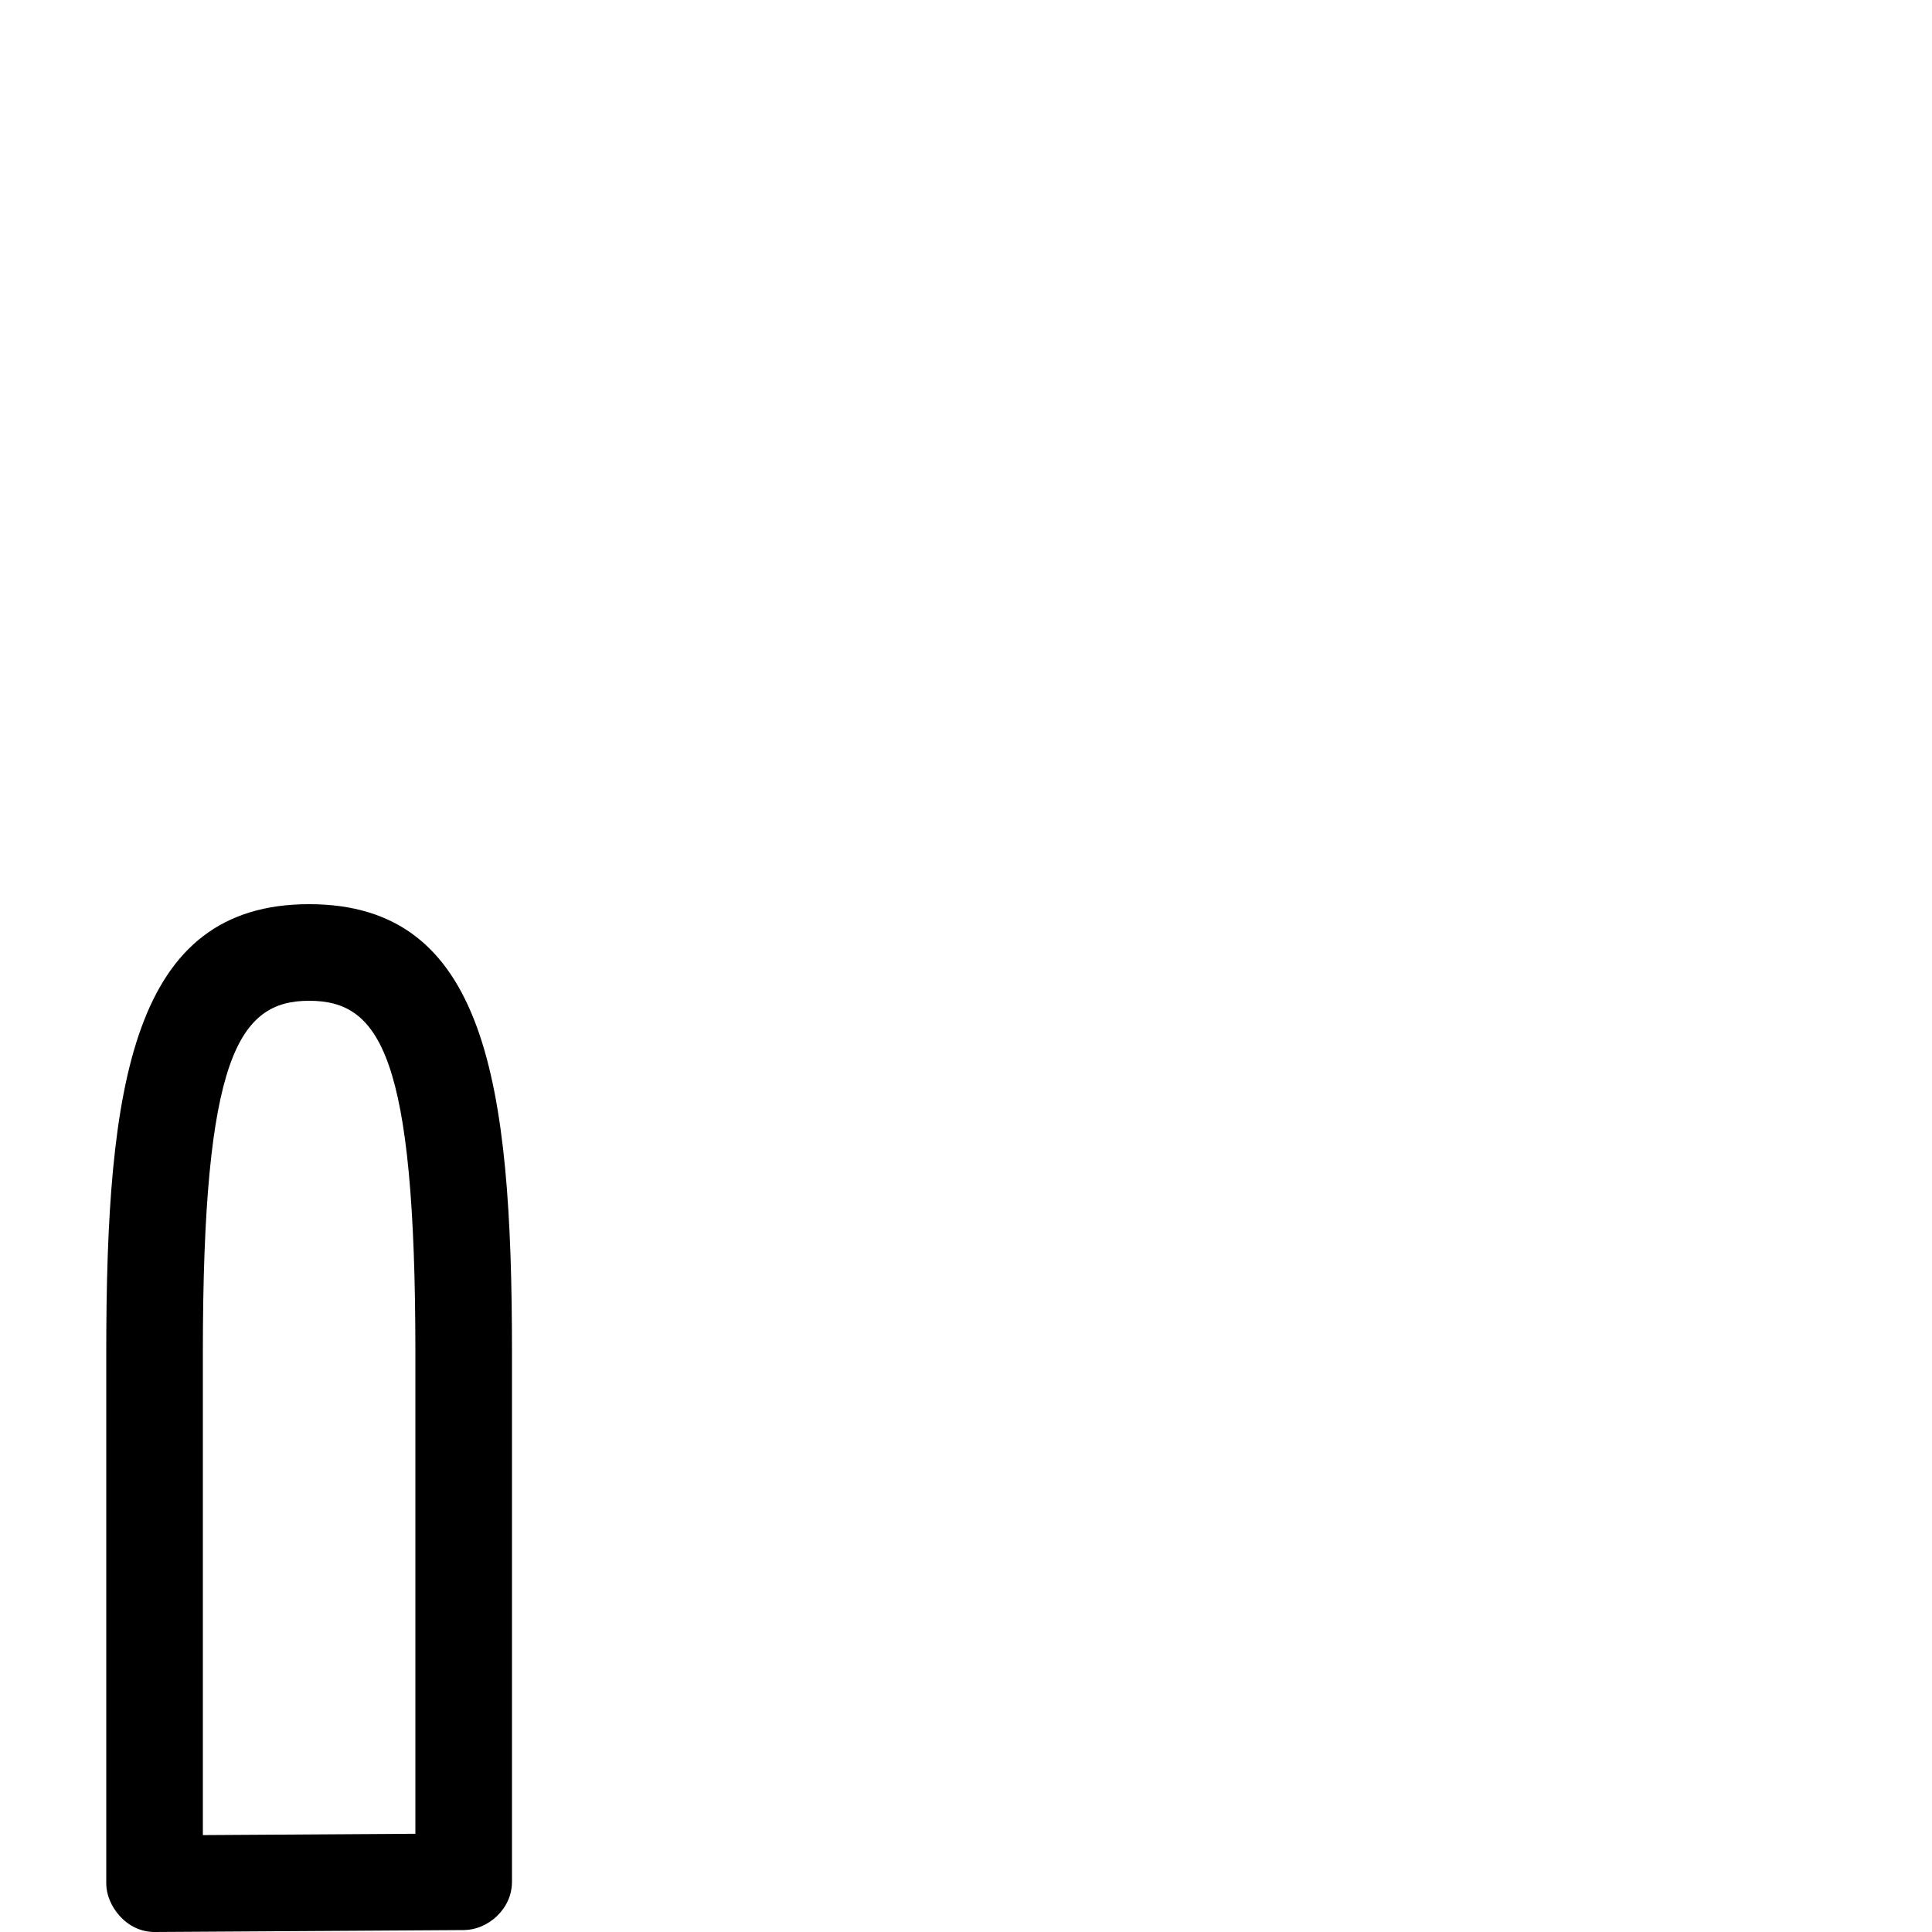 <svg xmlns="http://www.w3.org/2000/svg" viewBox="0 -1000 1000 1000">
	<path fill="#000000" d="M160 -482C196.634 -482 215 -453.739 215 -300V-50.844L105 -50.157V-300C105 -452.787 123.489 -482 160 -482ZM160 -532C68.511 -532 55 -439.213 55 -300V-25C55 -13.981 65.075 0.094 80.156 -0L240.156 -1C252.394 -1.077 265 -11.741 265 -26V-300C265 -440.261 251.366 -532 160 -532Z"/>
</svg>